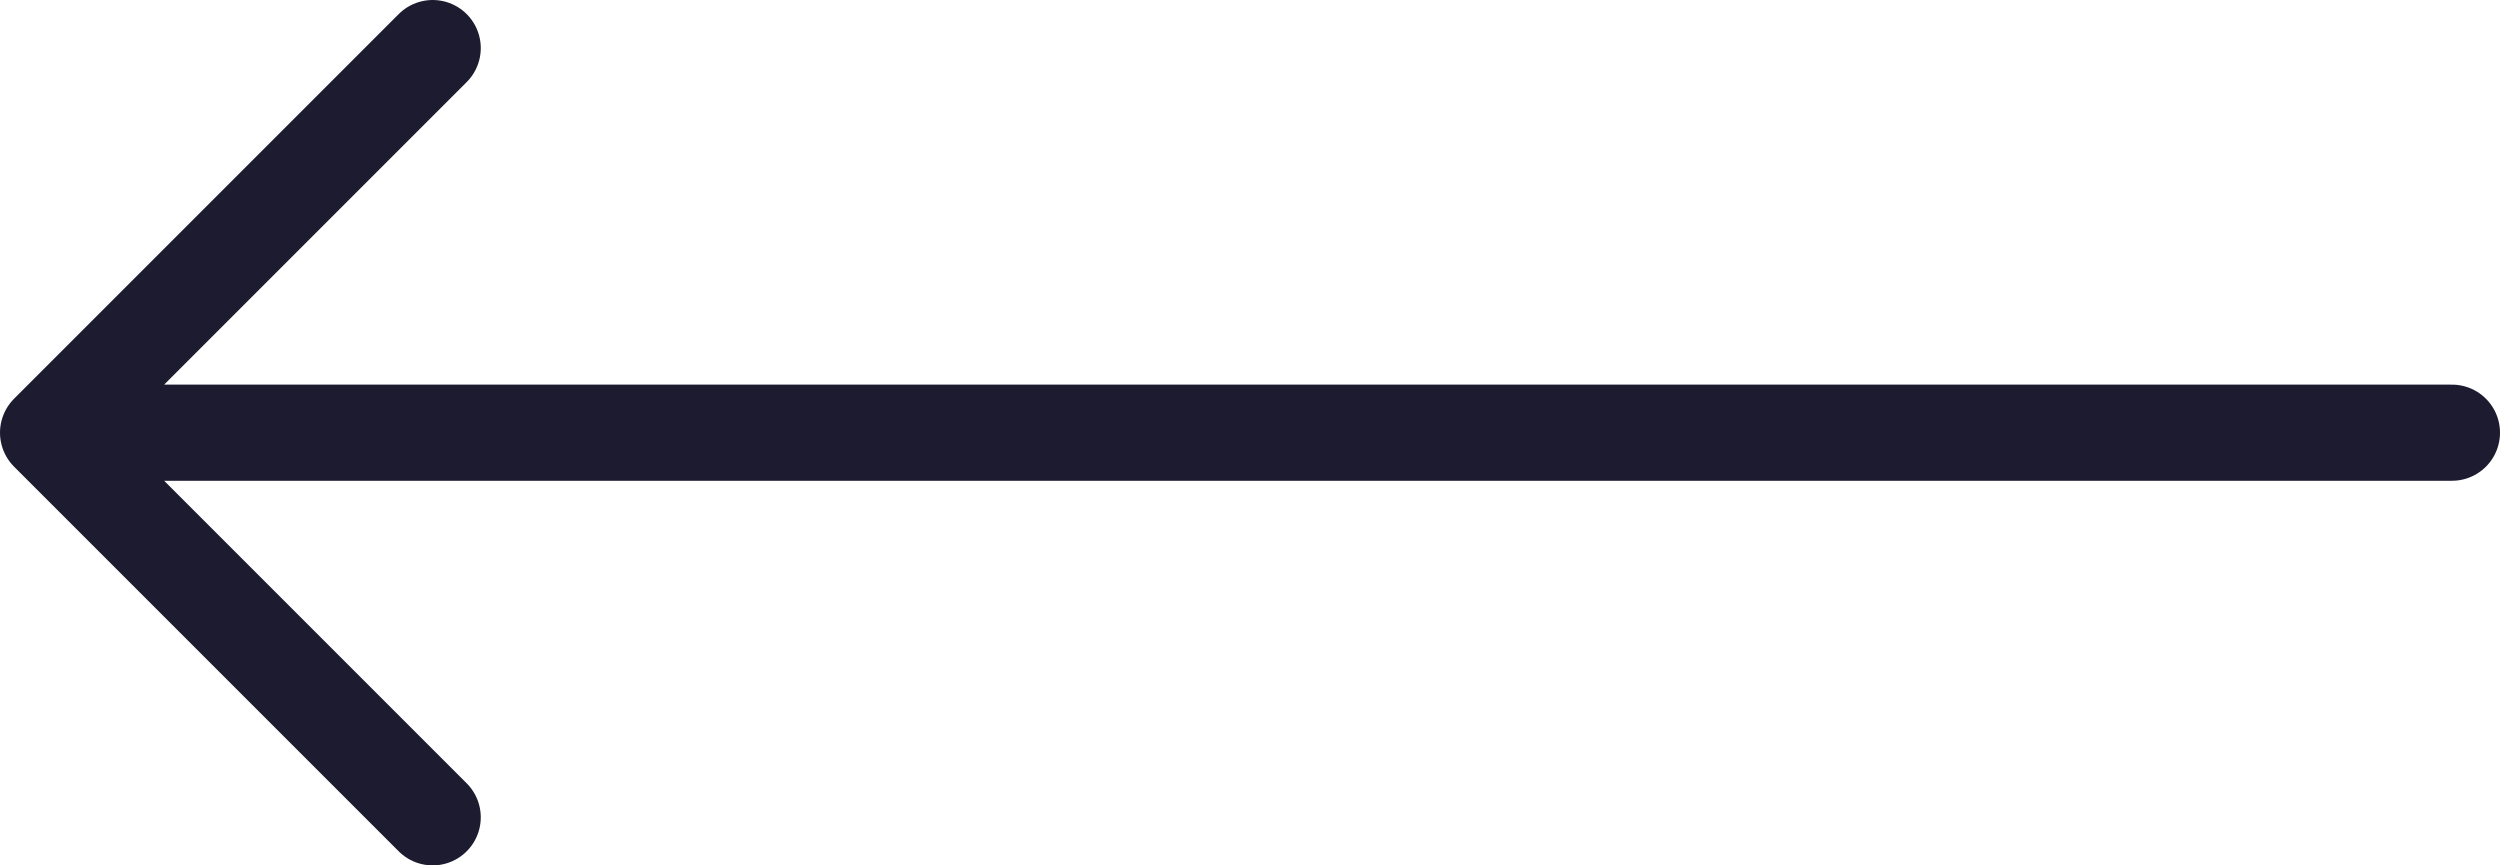 <svg width="52" height="18" viewBox="0 0 52 18" fill="none" xmlns="http://www.w3.org/2000/svg">
<path d="M51 9H1M1 9L9 17M1 9L9 1" stroke="#1C1B2F" stroke-width="2" stroke-linecap="round" stroke-linejoin="round"/>
</svg>
